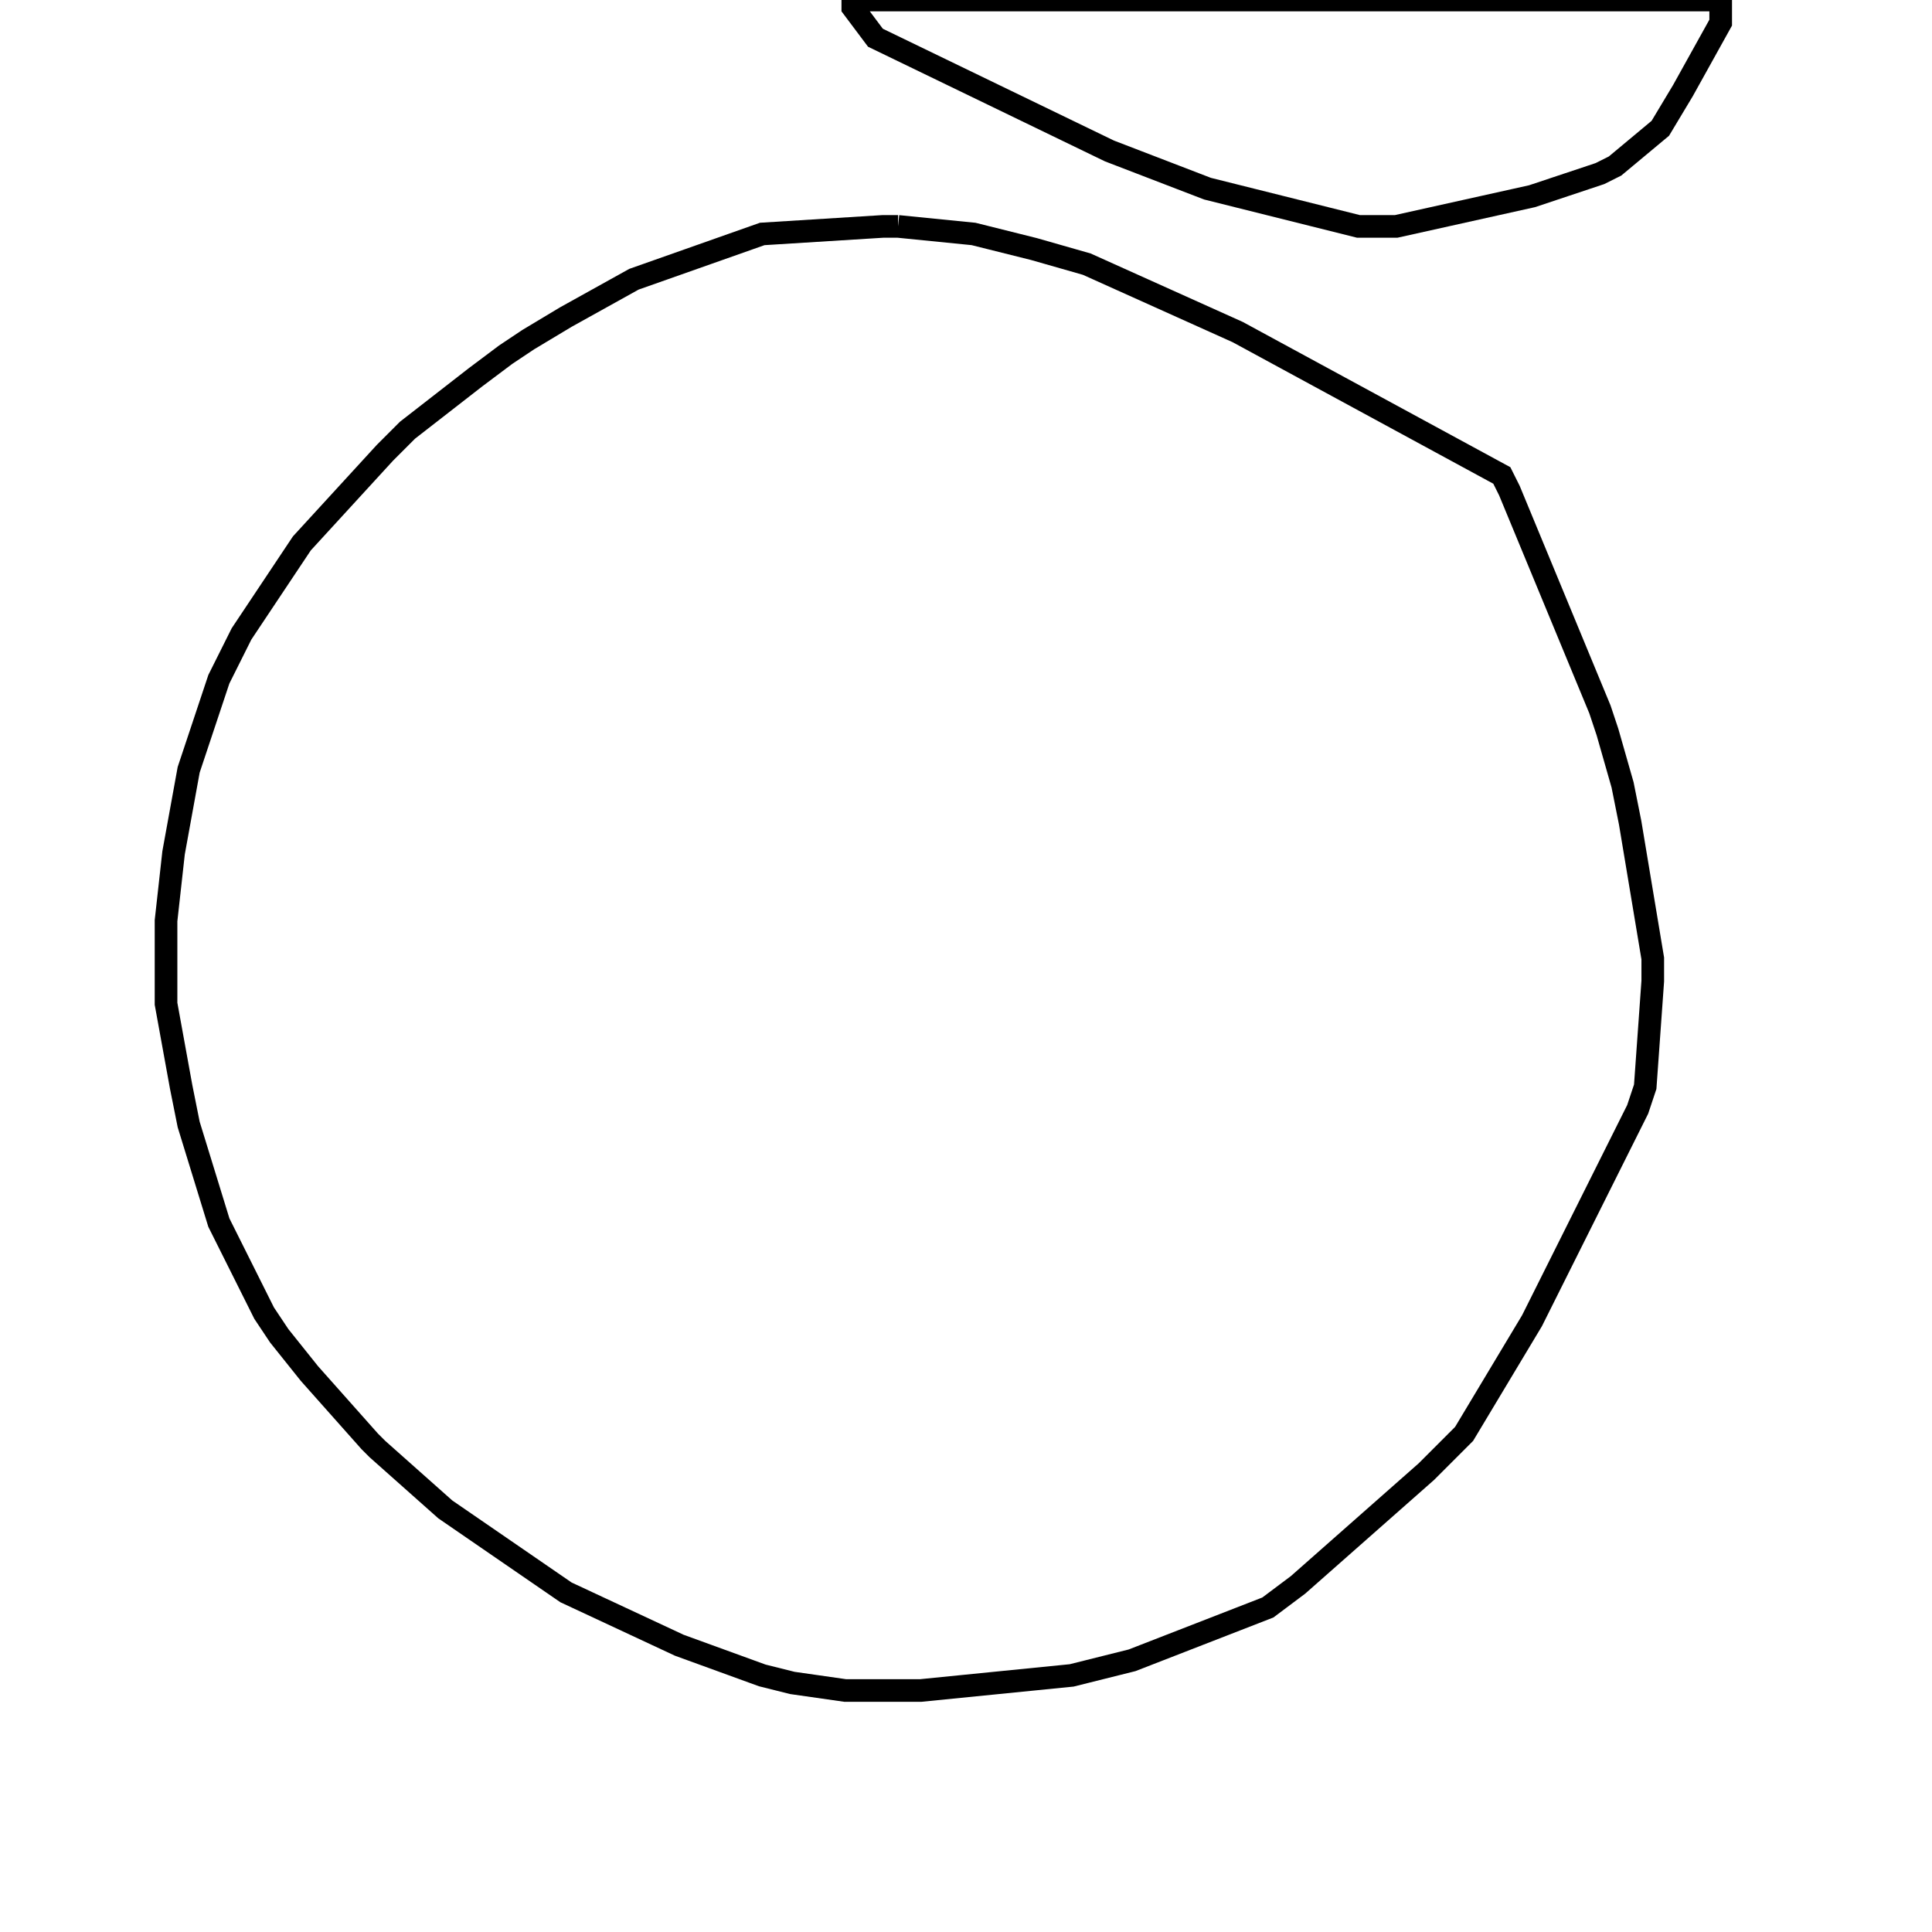 <svg width="256" height="256" xmlns="http://www.w3.org/2000/svg" fill-opacity="0" stroke="black" stroke-width="3" ><path d="M119 30 129 31 137 33 144 35 164 44 199 63 200 65 212 94 213 97 215 104 216 109 219 127 219 130 218 144 217 147 203 175 194 190 189 195 172 210 168 213 150 220 142 222 122 224 112 224 105 223 101 222 90 218 75 211 59 200 50 192 49 191 41 182 37 177 35 174 29 162 25 149 24 144 22 133 22 122 23 113 25 102 29 90 32 84 40 72 51 60 54 57 63 50 67 47 70 45 75 42 84 37 101 31 117 30 119 30 "/><path d="M228 0 228 3 223 12 220 17 214 22 212 23 203 26 185 30 180 30 160 25 147 20 116 5 113 1 113 0 228 0 "/></svg>